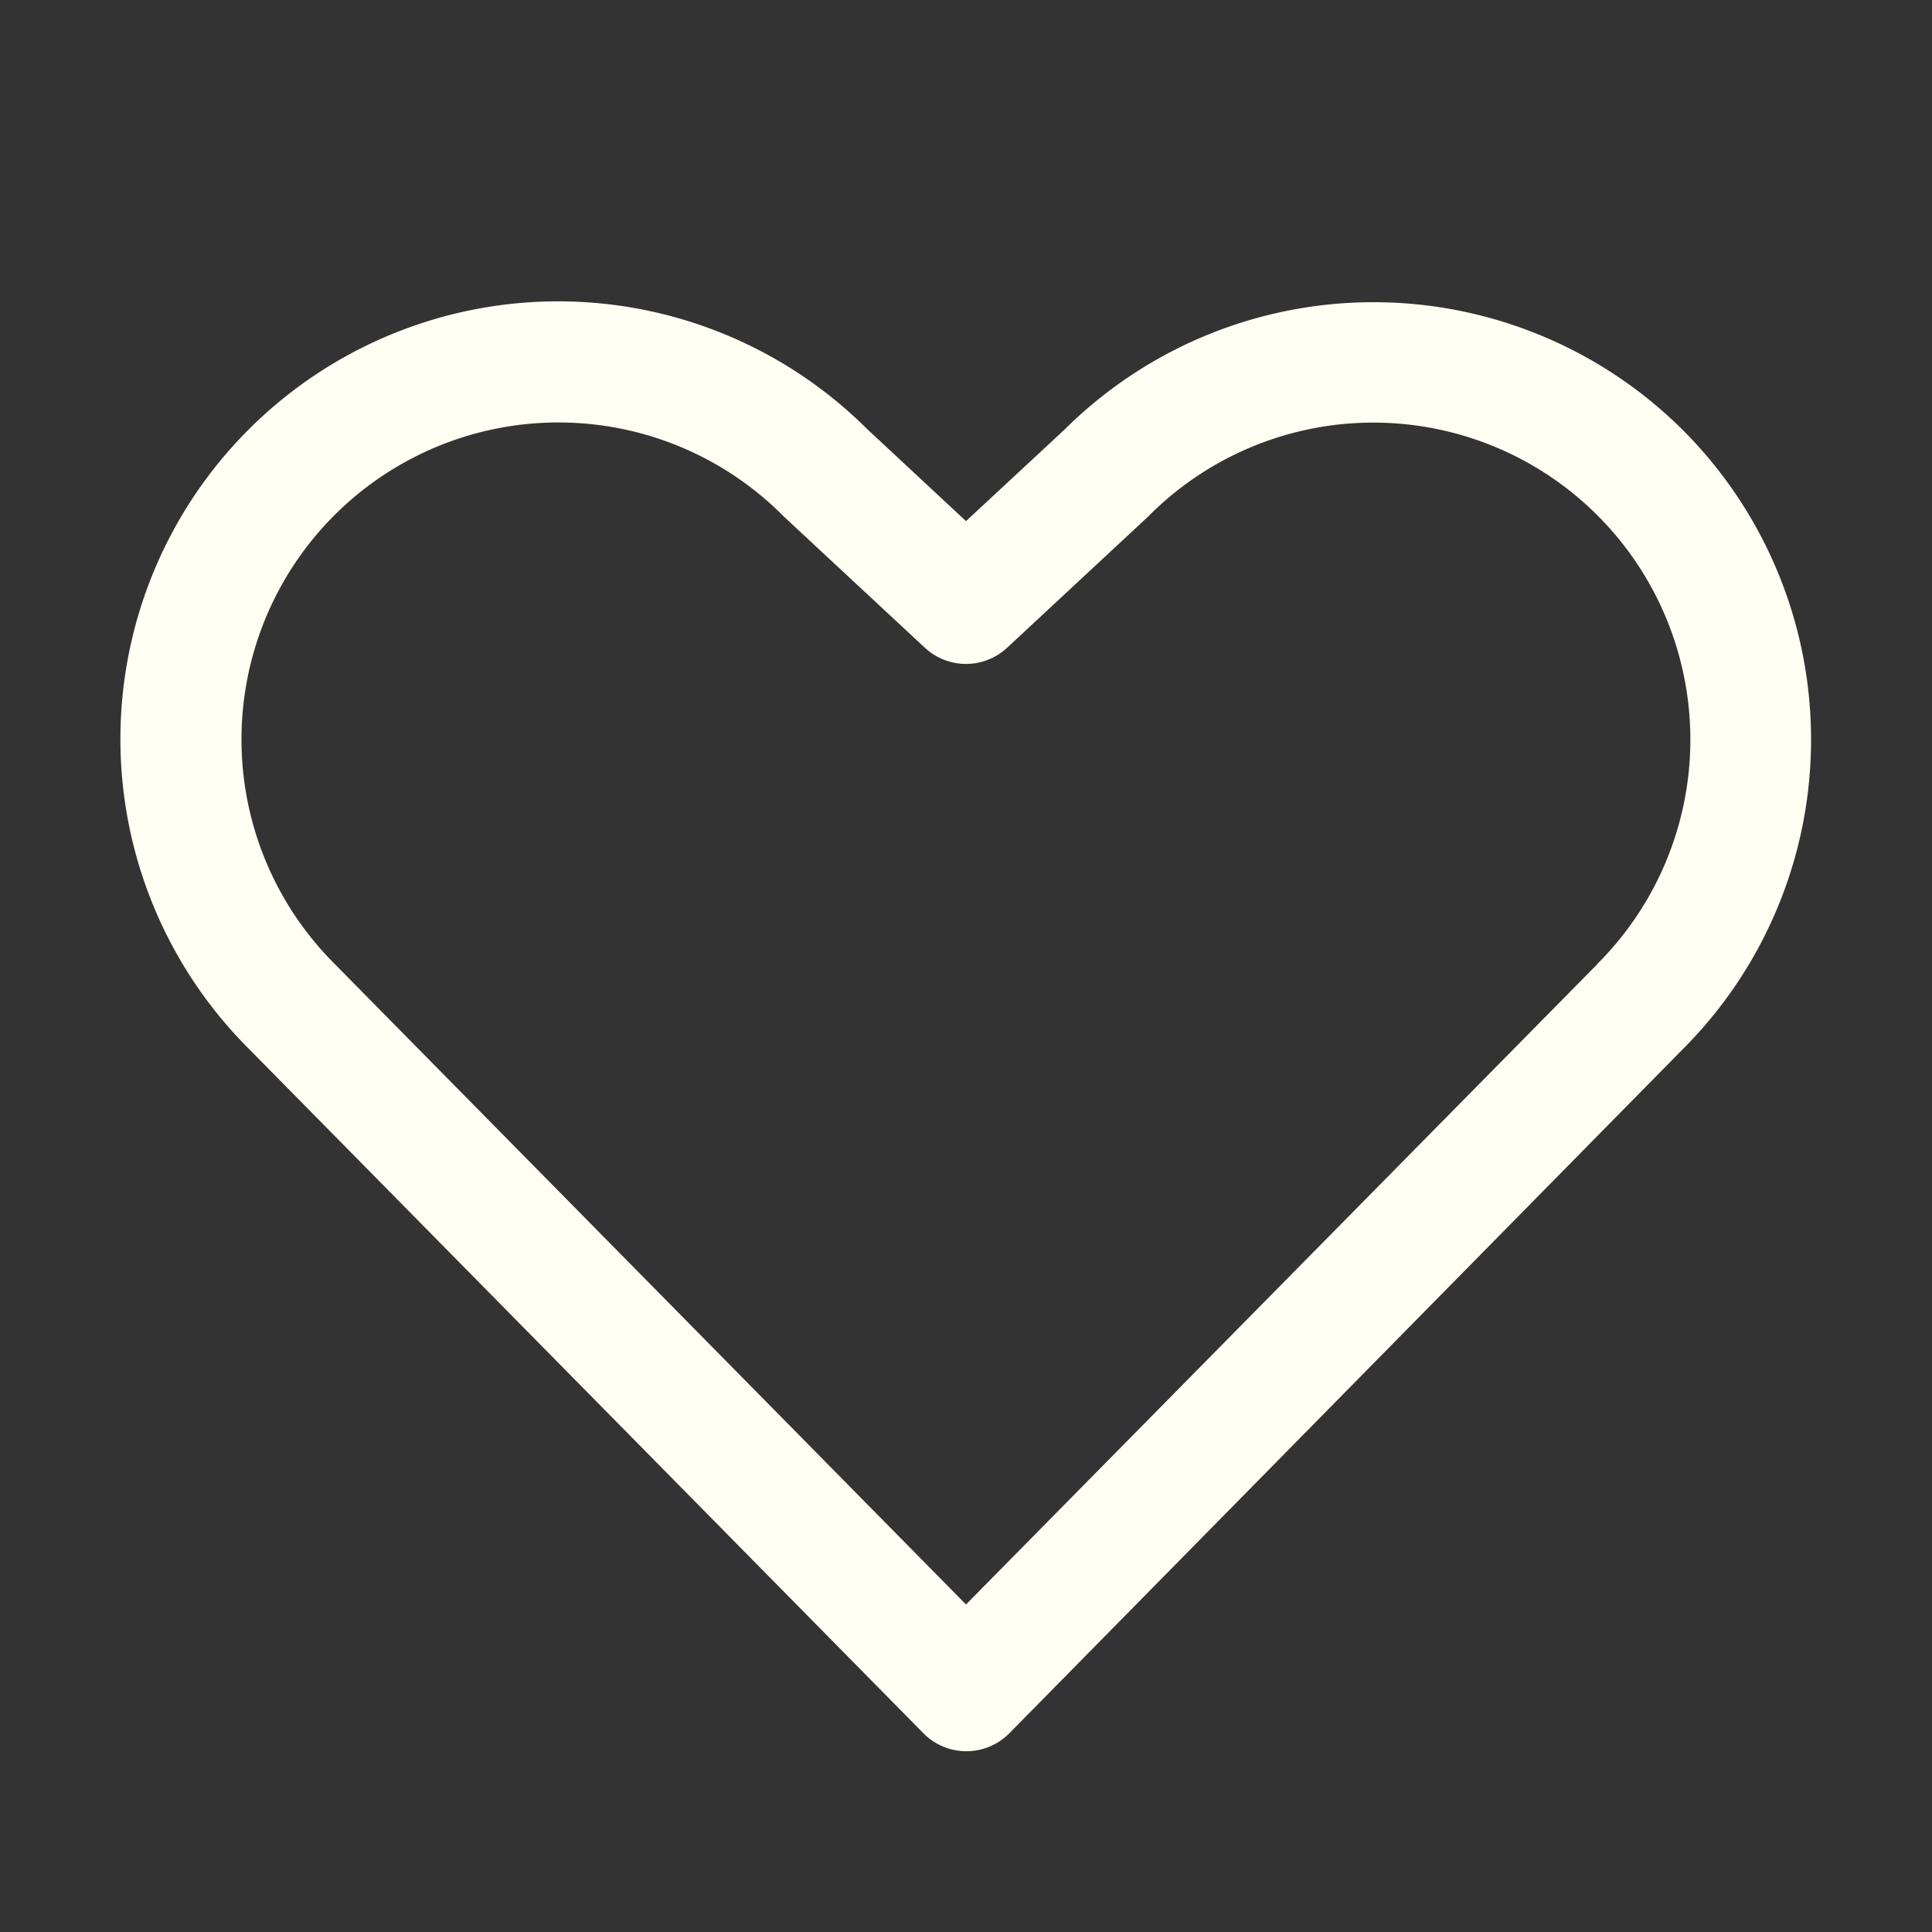 <svg xmlns="http://www.w3.org/2000/svg" width="20" height="20" fill="#fffef2" viewBox="0 0 256 256"><rect x="0" y="0" width="256" height="256" fill="#333333" stroke="none"/><path d="M223,57a58.07,58.07,0,0,0-81.92-.1L128,69.05,114.91,56.86A58,58,0,0,0,33,139l89.35,90.66a8,8,0,0,0,11.4,0L223,139a58,58,0,0,0,0-82Zm-11.35,70.76L128,212.6,44.3,127.68a42,42,0,0,1,59.4-59.4l.2.2,18.65,17.35a8,8,0,0,0,10.9,0L152.1,68.48l.2-.2a42,42,0,1,1,59.36,59.44Z"></path></svg>